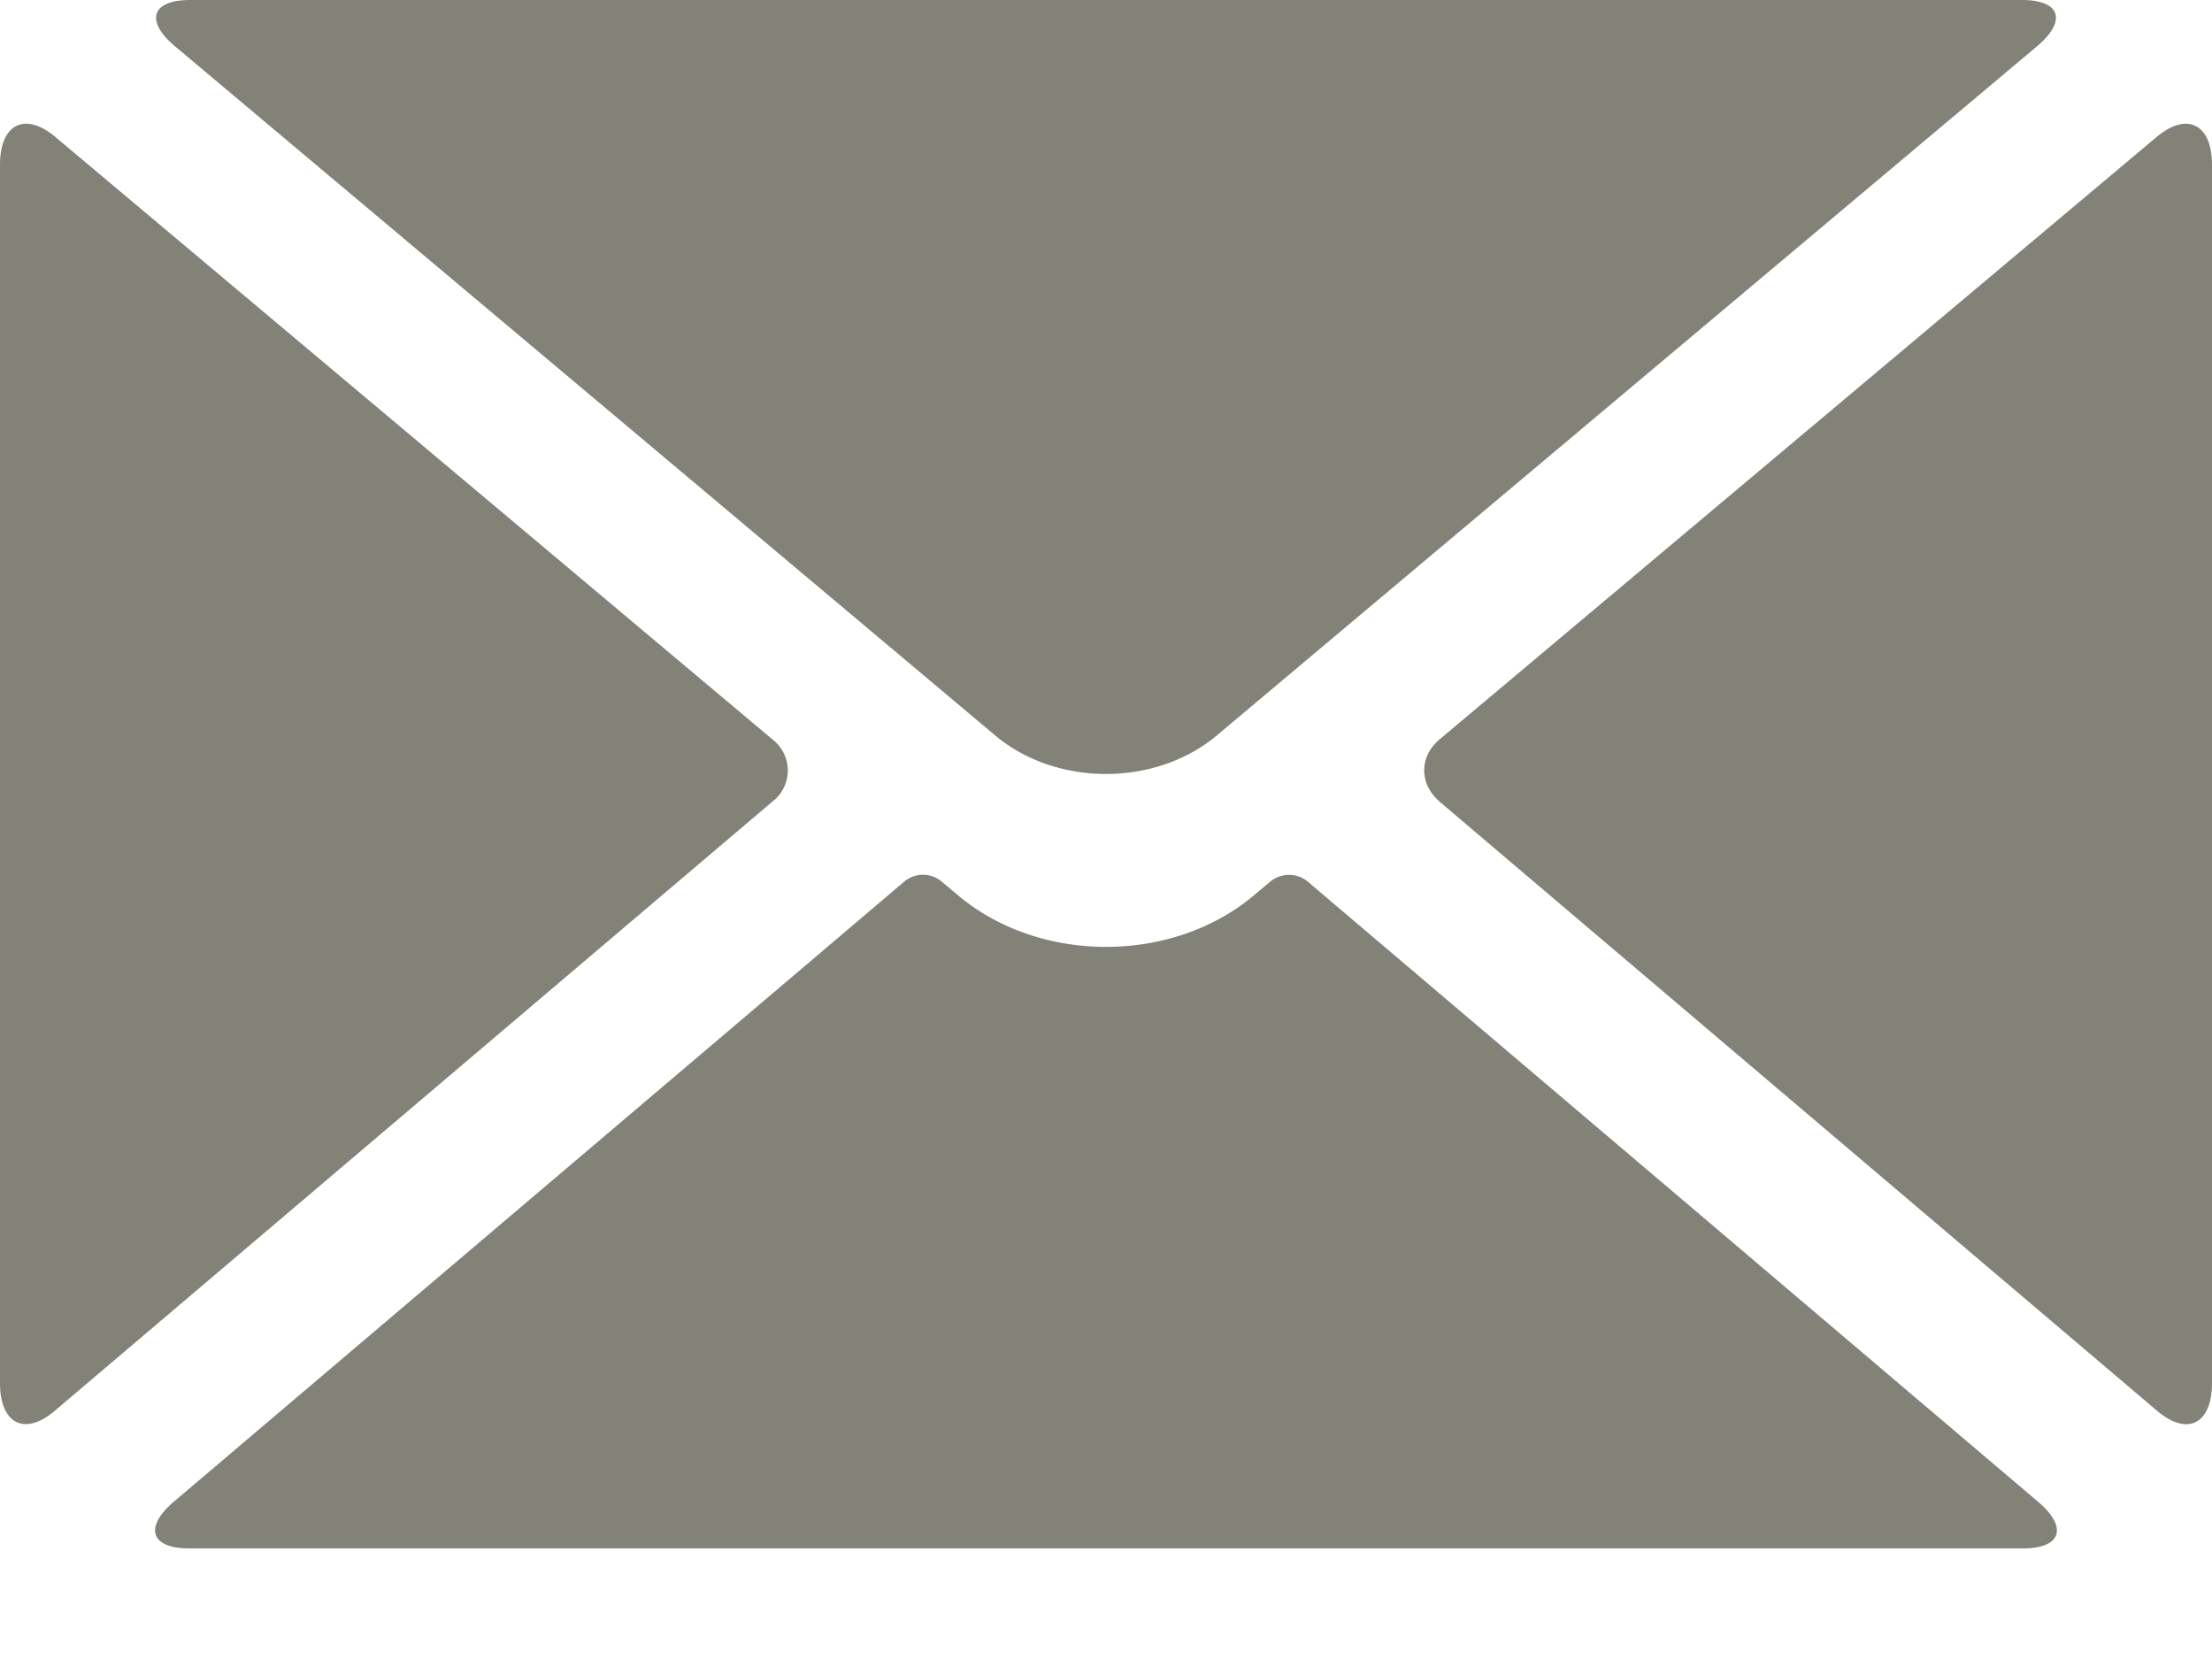 <svg xmlns="http://www.w3.org/2000/svg" width="16" height="12" viewBox="0 0 16 12">
    <g fill="none" fill-rule="evenodd" transform="translate(-1038 -2523)">
        <path fill="#FDFEFE" d="M0 0h1440v6819H0z"/>
        <path fill="#F7F8FA" fill-rule="nonzero" d="M1002 2205h296v432h-296z"/>
        <rect width="264" height="52" x="1018" y="2501" fill="#FFF" stroke="#C4C4C4" rx="4"/>
        <path fill="#828278" fill-rule="nonzero" d="M1047.457 2529.375l5.283 4.486c.22.186.172.339-.108.339h-13.264c-.278 0-.33-.152-.108-.34l5.283-4.485a.21.21 0 0 1 .264-.002l.124.104c.59.496 1.548.496 2.138 0l.124-.104a.213.213 0 0 1 .264.002zm5.168-6.375c.28 0 .328.151.109.335l-5.933 4.985c-.442.371-1.16.371-1.602 0l-5.933-4.985c-.22-.185-.169-.335.11-.335h13.249zm-4.212 5.798c-.147-.125-.15-.324 0-.45l5.185-4.356c.222-.187.402-.094.402.2v8.811c0 .298-.178.388-.398.201l-5.19-4.406zm-10.413-4.606c0-.297.182-.386.402-.2l5.185 4.356a.283.283 0 0 1 0 .45l-5.19 4.406c-.219.187-.397.094-.397-.2v-8.812z"/>
    </g>
</svg>
